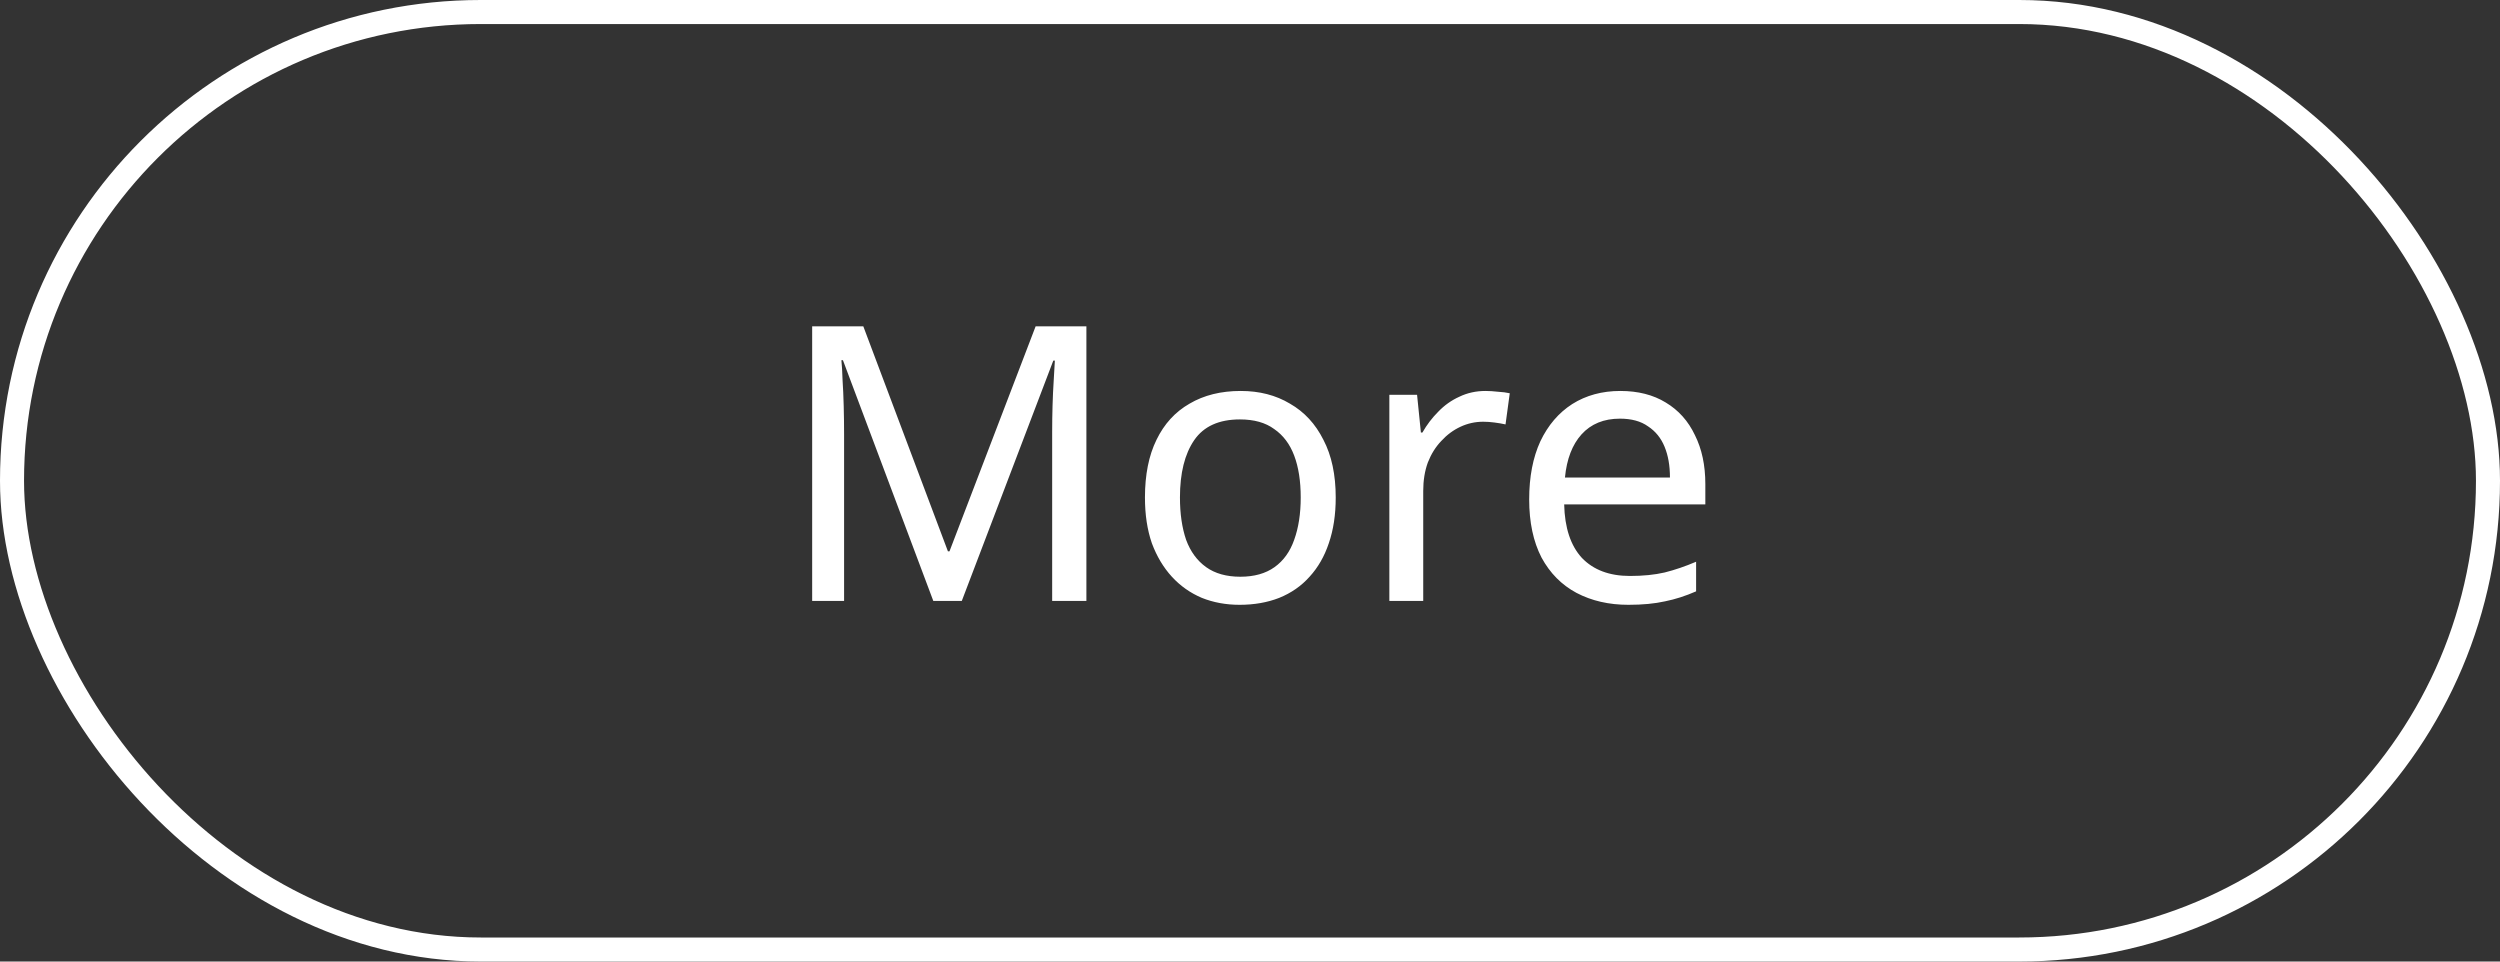 <svg width="104" height="40" viewBox="0 0 104 40" fill="none" xmlns="http://www.w3.org/2000/svg">
<rect x="0" y="0" width="104" height="40" fill="#333333" stroke="none"/>
<path d="M38.826 25L35.066 14.984H35.002C35.024 15.197 35.04 15.469 35.05 15.8C35.072 16.131 35.088 16.493 35.098 16.888C35.109 17.272 35.114 17.667 35.114 18.072V25H33.786V13.576H35.914L39.434 22.936H39.498L43.082 13.576H45.194V25H43.77V17.976C43.77 17.603 43.776 17.235 43.786 16.872C43.797 16.499 43.813 16.152 43.834 15.832C43.856 15.501 43.872 15.224 43.882 15H43.818L40.01 25H38.826ZM55.566 20.696C55.566 21.411 55.47 22.045 55.278 22.6C55.097 23.144 54.83 23.608 54.478 23.992C54.137 24.376 53.715 24.669 53.214 24.872C52.723 25.064 52.174 25.16 51.566 25.16C51.001 25.16 50.478 25.064 49.998 24.872C49.518 24.669 49.102 24.376 48.75 23.992C48.398 23.608 48.121 23.144 47.918 22.6C47.726 22.045 47.63 21.411 47.63 20.696C47.63 19.747 47.79 18.947 48.11 18.296C48.43 17.635 48.889 17.133 49.486 16.792C50.083 16.44 50.793 16.264 51.614 16.264C52.393 16.264 53.075 16.44 53.662 16.792C54.259 17.133 54.723 17.635 55.054 18.296C55.395 18.947 55.566 19.747 55.566 20.696ZM49.086 20.696C49.086 21.368 49.171 21.955 49.342 22.456C49.523 22.947 49.801 23.325 50.174 23.592C50.547 23.859 51.022 23.992 51.598 23.992C52.174 23.992 52.649 23.859 53.022 23.592C53.395 23.325 53.667 22.947 53.838 22.456C54.019 21.955 54.11 21.368 54.11 20.696C54.11 20.013 54.019 19.432 53.838 18.952C53.657 18.472 53.379 18.104 53.006 17.848C52.643 17.581 52.169 17.448 51.582 17.448C50.707 17.448 50.073 17.736 49.678 18.312C49.283 18.888 49.086 19.683 49.086 20.696ZM61.797 16.264C61.958 16.264 62.128 16.275 62.309 16.296C62.502 16.307 62.667 16.328 62.806 16.36L62.63 17.656C62.491 17.624 62.336 17.597 62.166 17.576C62.005 17.555 61.851 17.544 61.702 17.544C61.371 17.544 61.056 17.613 60.758 17.752C60.459 17.891 60.192 18.088 59.958 18.344C59.723 18.589 59.536 18.888 59.398 19.24C59.27 19.592 59.206 19.987 59.206 20.424V25H57.797V16.424H58.95L59.109 17.992H59.173C59.355 17.672 59.574 17.384 59.83 17.128C60.086 16.861 60.379 16.653 60.709 16.504C61.04 16.344 61.403 16.264 61.797 16.264ZM67.406 16.264C68.142 16.264 68.772 16.424 69.294 16.744C69.828 17.064 70.233 17.517 70.51 18.104C70.798 18.68 70.942 19.357 70.942 20.136V20.984H65.07C65.092 21.955 65.337 22.696 65.806 23.208C66.286 23.709 66.953 23.96 67.806 23.96C68.35 23.96 68.83 23.912 69.246 23.816C69.673 23.709 70.11 23.56 70.558 23.368V24.6C70.121 24.792 69.689 24.931 69.262 25.016C68.836 25.112 68.329 25.16 67.742 25.16C66.932 25.16 66.212 24.995 65.582 24.664C64.964 24.333 64.478 23.843 64.126 23.192C63.785 22.531 63.614 21.725 63.614 20.776C63.614 19.837 63.769 19.032 64.078 18.36C64.398 17.688 64.841 17.171 65.406 16.808C65.982 16.445 66.649 16.264 67.406 16.264ZM67.39 17.416C66.718 17.416 66.185 17.635 65.79 18.072C65.406 18.499 65.177 19.096 65.102 19.864H69.47C69.47 19.373 69.396 18.947 69.246 18.584C69.097 18.221 68.868 17.939 68.558 17.736C68.26 17.523 67.87 17.416 67.39 17.416Z" fill="white"/>
<rect x="0.5" y="0.5" width="103" height="39" rx="19.5" stroke="white"/>
</svg>
